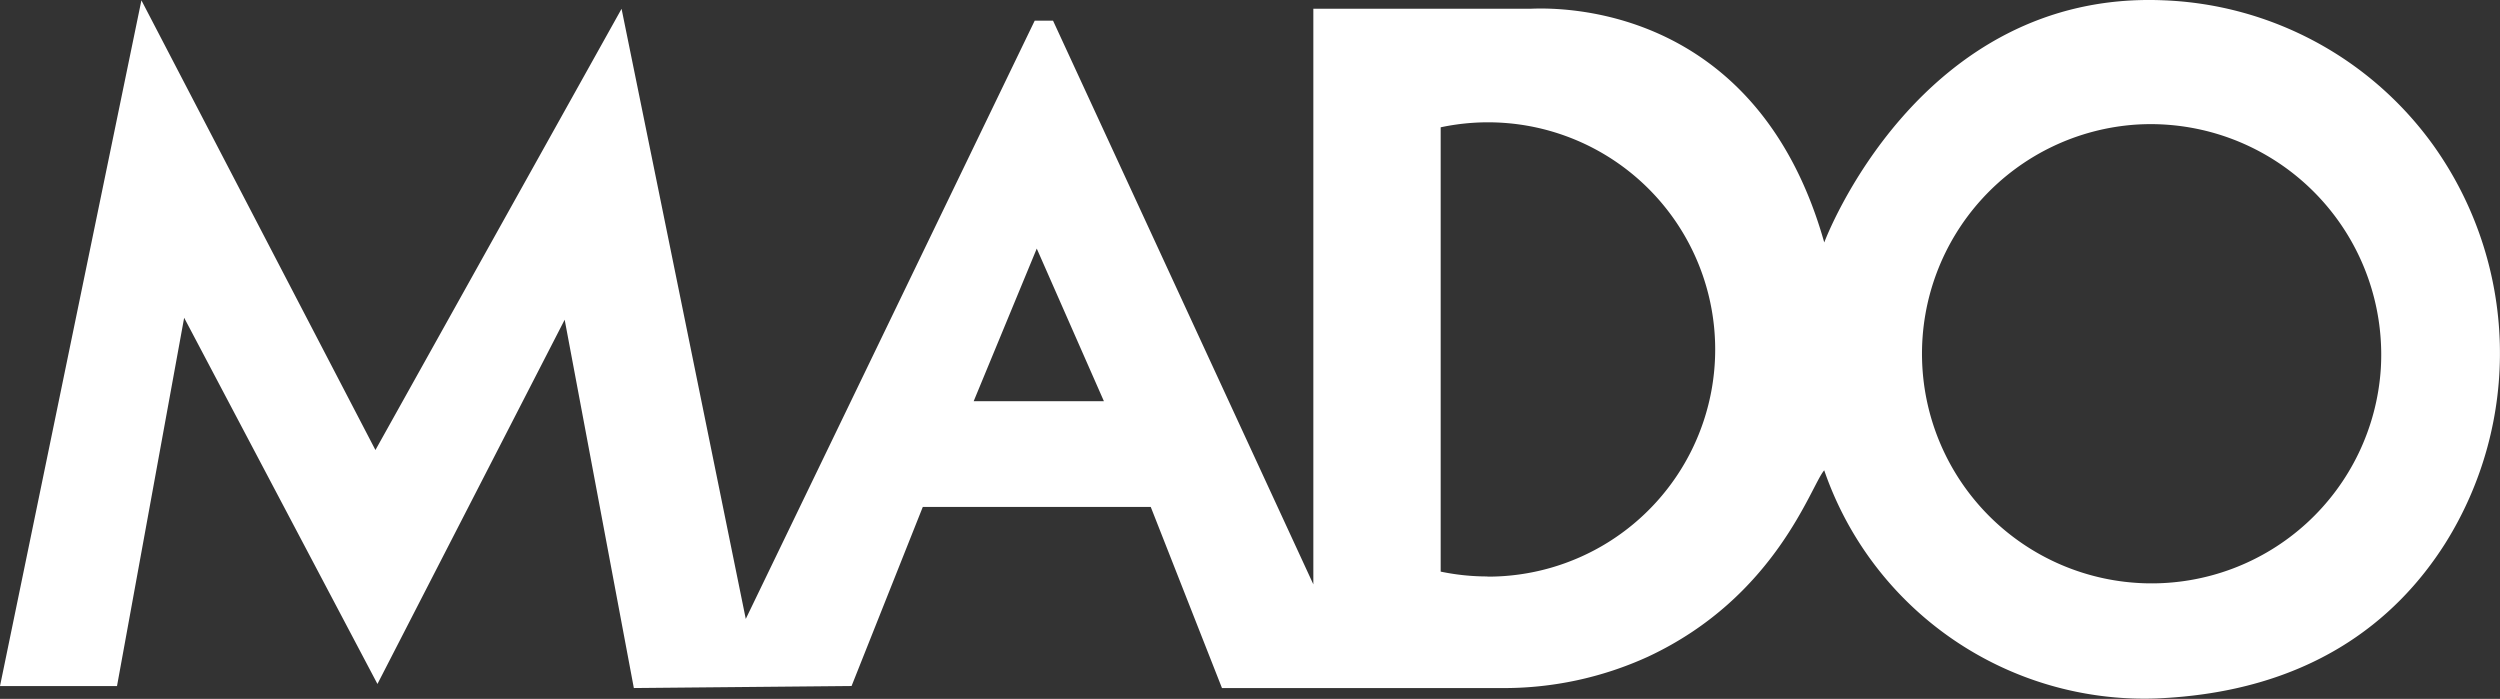 <svg id="Group_1757" data-name="Group 1757" xmlns="http://www.w3.org/2000/svg" xmlns:xlink="http://www.w3.org/1999/xlink" width="100.151" height="27.996" viewBox="0 0 100.151 27.996">
  <rect x="0" y="0" width="100.151" height="27.996" fill="#333333" stroke="none"/>
  <defs>
    <clipPath id="clip-path">
      <rect id="Rectangle_2253" data-name="Rectangle 2253" width="100.151" height="27.996" fill="#fff"/>
    </clipPath>
  </defs>
  <g id="Group_1756" data-name="Group 1756">
    <path id="Path_5072" data-name="Path 5072" d="M97.5,5.848A13.969,13.969,0,0,0,86.693.013c-9.843-.428-13.613,9.7-13.613,9.7C70.339,0,62.2.321,61.344.349c-.084,0-8.731,0-8.731,0V23.409L42.185.828h-.734L29.876,24.794,24.9.353,15.04,18.028,5.665.013,0,27.484H4.687L7.377,12.73,15.121,27.4l7.5-14.592,2.771,14.755,8.722-.081,2.853-7.173H46.1l2.853,7.255H60.141a13.887,13.887,0,0,0,5.88-1.257c5.138-2.4,6.529-6.87,7.058-7.466a13.56,13.56,0,0,0,13.287,9.14c6.15-.25,9.625-3.114,11.588-6.208A14.336,14.336,0,0,0,97.5,5.848M39.006,16.072l2.527-6.114,2.69,6.114Zm20.583,7.021a9.123,9.123,0,0,1-1.875-.194V5.1a9.1,9.1,0,1,1,1.875,18m35.787-8.327a9.2,9.2,0,1,1-9.783-9.783,9.238,9.238,0,0,1,9.783,9.783" transform="translate(0 0)" fill="#fff"/>
  </g>
</svg>
